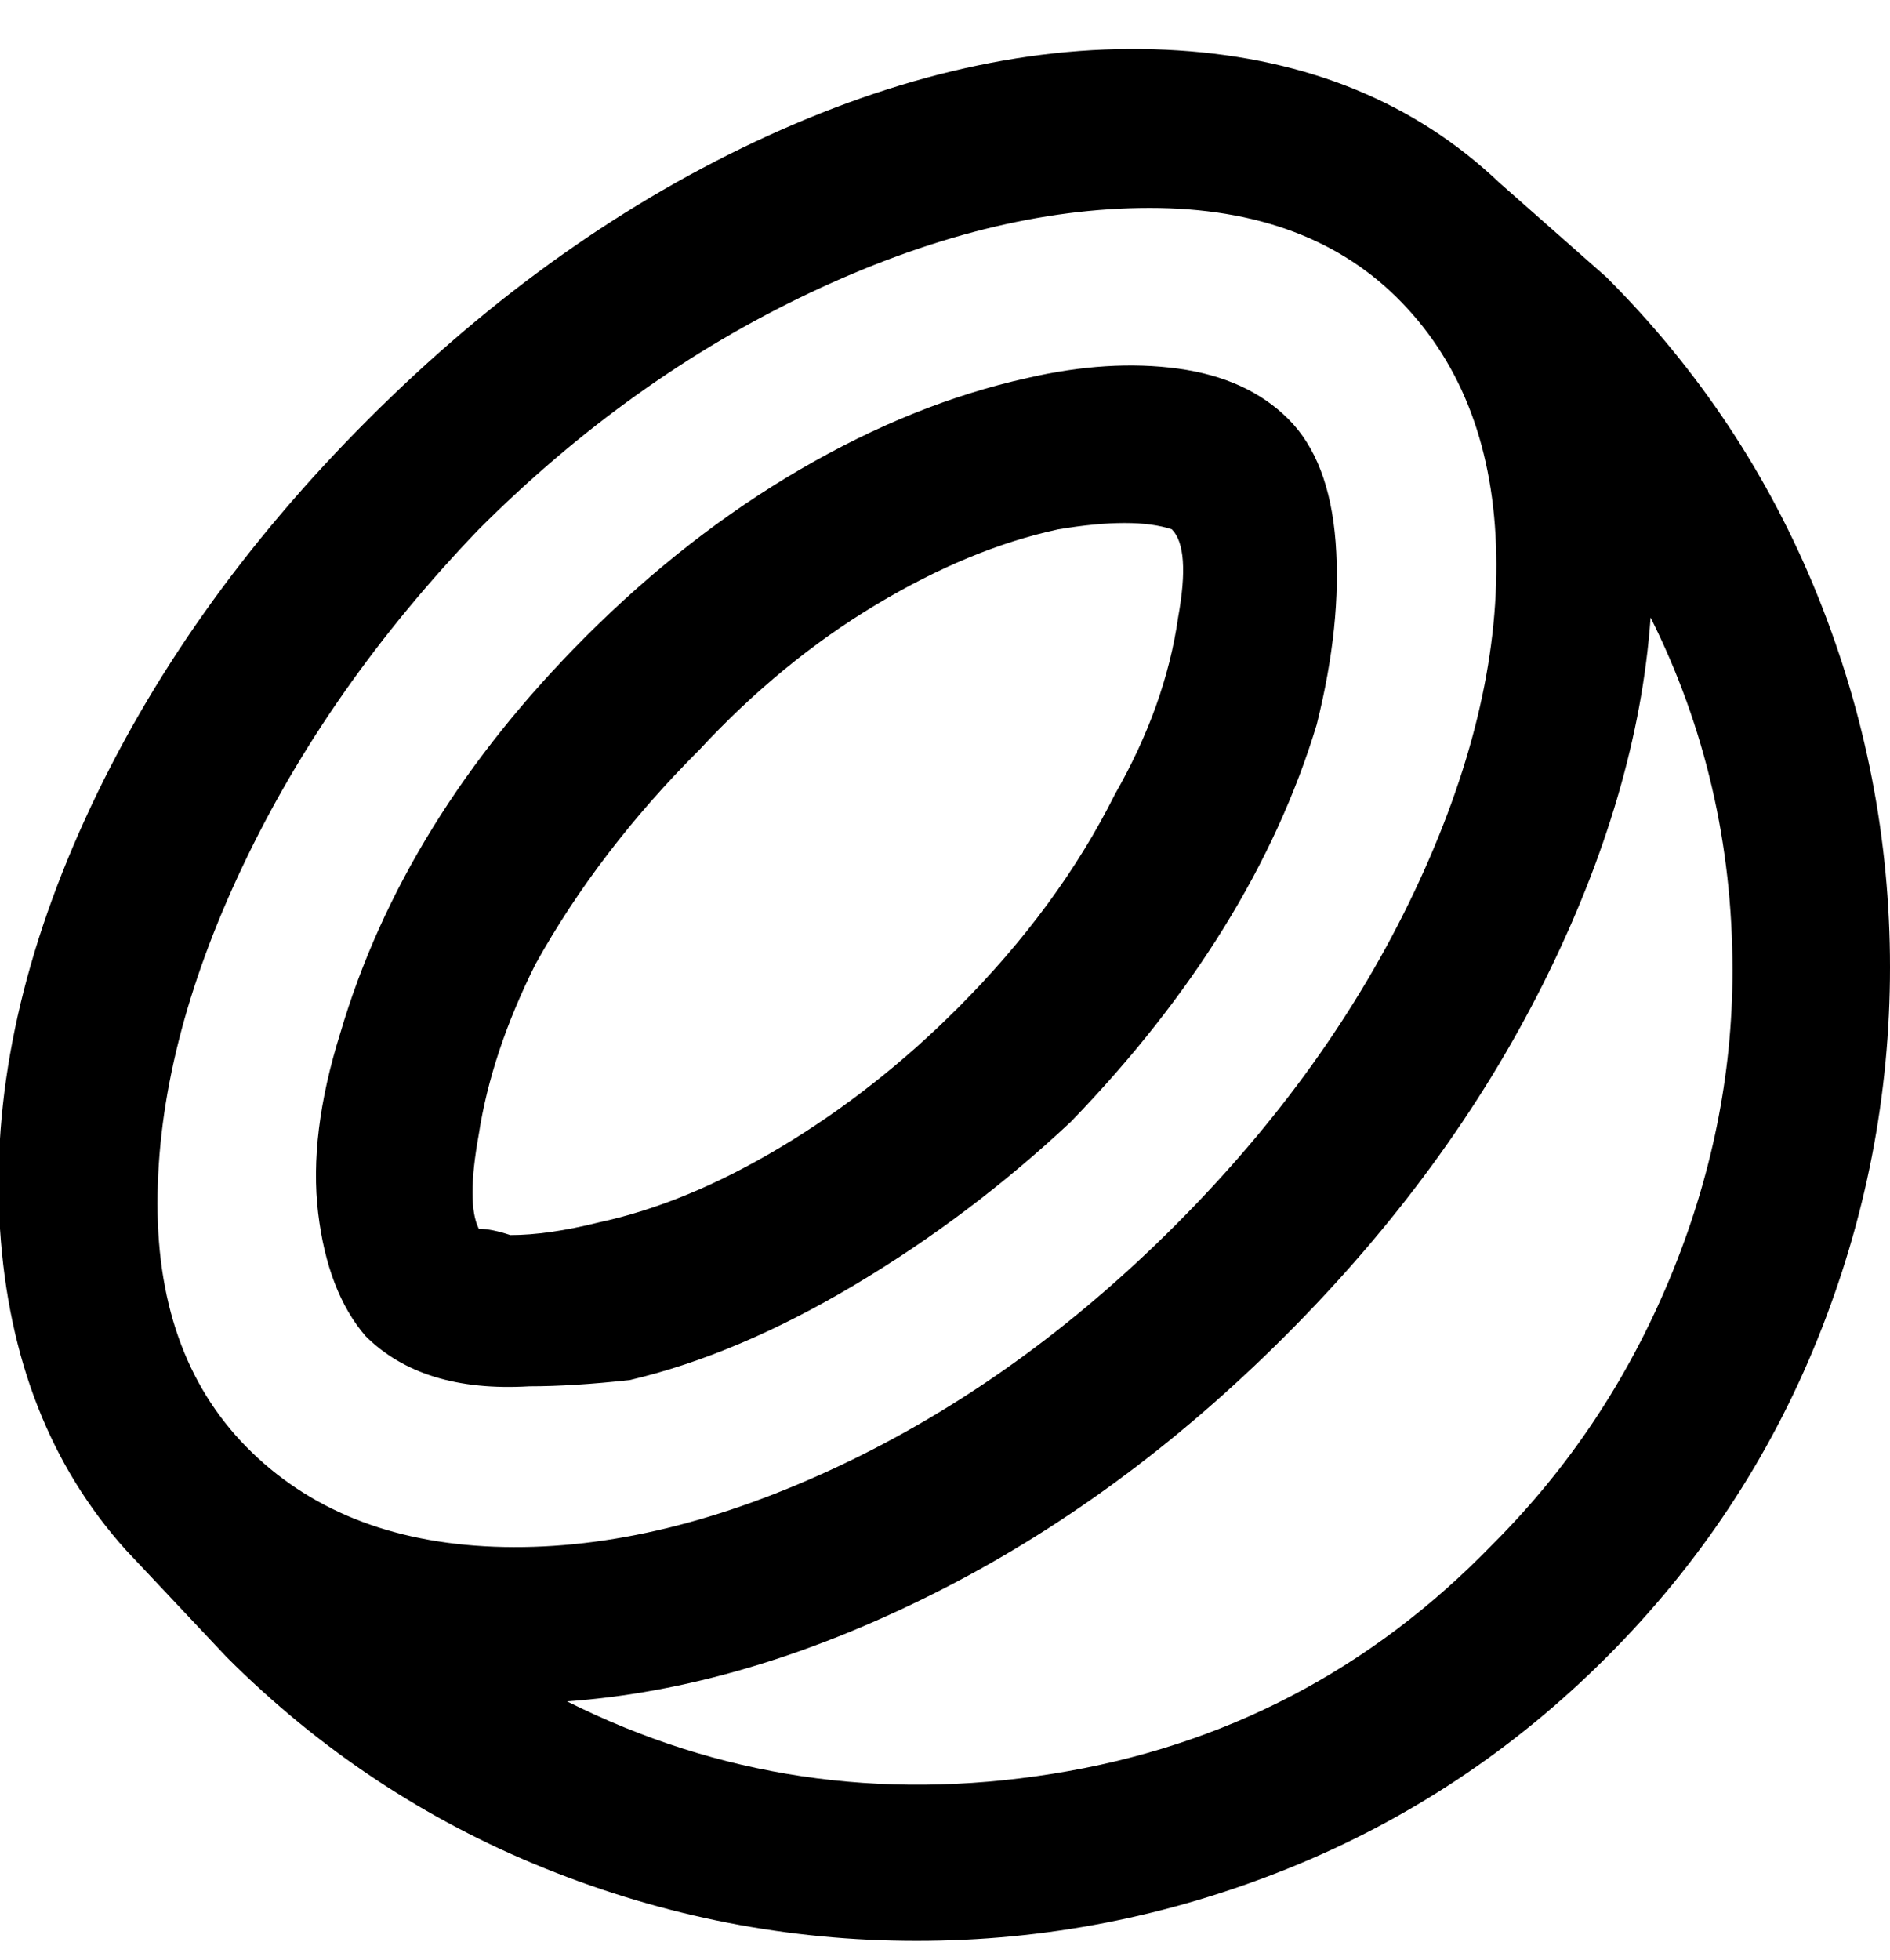 <svg viewBox="0 0 300 311" xmlns="http://www.w3.org/2000/svg"><path d="M84 220q7 0 16-1 17-4 35.5-15t34.5-26q29-30 39-63 4-16 3-29t-7.5-19.5q-6.5-6.5-17.5-8T163 60q-18 4-36 14.5T93 101q-29 29-39 63-5 16-3.5 28.5T58 212q9 9 26 8zm27-101q13-14 28-23t29-12q6-1 10.5-1t7.5 1q3 3 1 14-2 14-10 28-9 18-25 34-13 13-28 22t-29 12q-8 2-14 2-3-1-5-1-2-4 0-15 2-13 9-27 10-18 26-34zm144-75l-17-15q-20-19-51-21t-65 13.5Q88 37 58.5 66.5t-45 63.5Q-2 164 0 195t20 51l16 17q22 22 50.5 33.5t59 11.5q30.5 0 59-11.5T255 263q22-22 33.5-50.5t11.5-59q0-30.5-11.5-59T255 44zM76 84q24-24 52.5-37.5t54-13.5q25.5 0 40 15t15 40q.5 25-13 53.5t-38 53q-24.5 24.5-53 38t-53.5 13q-25-.5-40-15T25 191q0-25 13.5-53.5T76 84zm161 161q-29 30-70 36.5T90 270q28-2 58-17t56-41q26-26 41-56t17-58q13 26 13 56 0 25-10 49t-28 42z"/></svg>